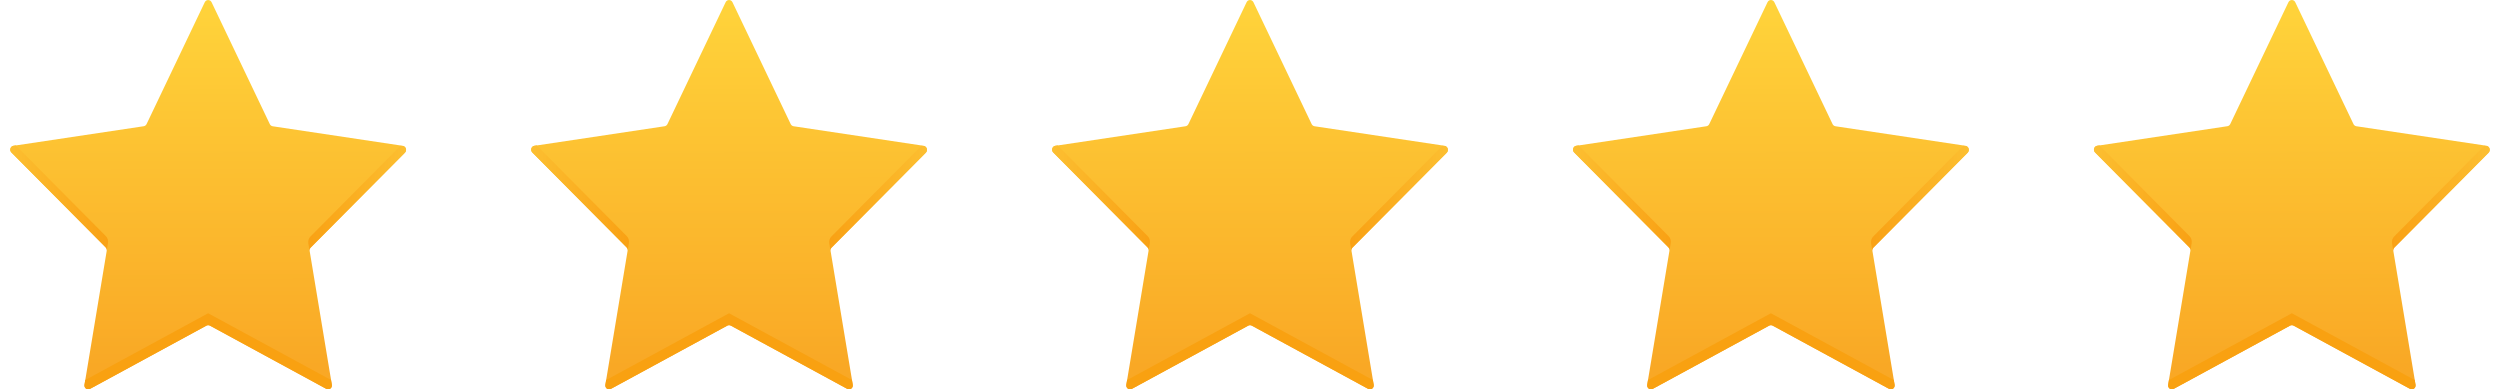 <svg width="122" height="19" viewBox="0 0 122 19" fill="none" xmlns="http://www.w3.org/2000/svg">
<g clip-path="url(#esaf-five-stars-clip0)">
<path d="M35.492 15.891L29.81 18.978C29.675 19.052 29.515 18.933 29.542 18.776L30.627 12.238C30.637 12.176 30.617 12.113 30.574 12.07L25.977 7.44C25.867 7.33 25.927 7.137 26.08 7.115L32.432 6.161C32.492 6.152 32.544 6.112 32.572 6.055L35.412 0.107C35.481 -0.034 35.676 -0.034 35.744 0.107L38.586 6.055C38.613 6.112 38.664 6.15 38.726 6.161L45.078 7.115C45.23 7.137 45.29 7.33 45.181 7.44L40.584 12.07C40.541 12.113 40.521 12.176 40.531 12.238L41.616 18.776C41.643 18.933 41.483 19.052 41.348 18.978L35.666 15.891C35.611 15.862 35.547 15.862 35.492 15.891Z" fill="url(#esaf-five-stars-paint0_linear)"/>
<path d="M41.348 18.978L35.666 15.891C35.611 15.862 35.547 15.862 35.492 15.891L29.81 18.978C29.675 19.052 29.517 18.933 29.542 18.778L29.58 18.545L35.577 15.287L41.575 18.545L41.613 18.778C41.641 18.933 41.483 19.052 41.348 18.978Z" fill="#F9A111"/>
<path d="M45.181 7.457L40.584 12.085C40.539 12.13 40.521 12.192 40.531 12.256L40.468 11.878C40.448 11.754 40.486 11.627 40.575 11.539L44.968 7.113L45.08 7.13C45.23 7.154 45.29 7.347 45.181 7.457Z" fill="url(#esaf-five-stars-paint1_linear)"/>
<path d="M25.977 7.44L30.575 12.068C30.62 12.113 30.639 12.175 30.629 12.238L30.692 11.861C30.712 11.737 30.674 11.61 30.585 11.522L26.192 7.096L26.08 7.113C25.928 7.137 25.867 7.33 25.977 7.44Z" fill="url(#esaf-five-stars-paint2_linear)"/>
<path d="M10.073 15.892L4.391 18.979C4.256 19.053 4.096 18.934 4.123 18.777L5.208 12.239C5.218 12.178 5.198 12.114 5.154 12.071L0.557 7.44C0.447 7.329 0.507 7.136 0.661 7.114L7.013 6.16C7.073 6.151 7.124 6.112 7.153 6.055L9.993 0.108C10.061 -0.033 10.256 -0.033 10.325 0.108L13.167 6.057C13.193 6.113 13.245 6.151 13.307 6.162L19.659 7.116C19.81 7.138 19.87 7.331 19.762 7.441L15.163 12.071C15.12 12.114 15.1 12.178 15.11 12.239L16.195 18.777C16.222 18.934 16.062 19.053 15.927 18.979L10.245 15.892C10.191 15.863 10.126 15.863 10.073 15.892Z" fill="url(#esaf-five-stars-paint3_linear)"/>
<path d="M15.926 18.977L10.246 15.891C10.191 15.862 10.127 15.862 10.072 15.891L4.39 18.977C4.255 19.052 4.097 18.933 4.122 18.778L4.16 18.545L10.157 15.287L16.154 18.545L16.193 18.778C16.221 18.933 16.061 19.052 15.926 18.977Z" fill="#F9A111"/>
<path d="M19.76 7.457L15.163 12.085C15.118 12.13 15.099 12.192 15.109 12.256L15.046 11.878C15.026 11.754 15.064 11.627 15.153 11.539L19.546 7.113L19.658 7.13C19.808 7.154 19.87 7.347 19.76 7.457Z" fill="url(#esaf-five-stars-paint4_linear)"/>
<path d="M0.555 7.44L5.154 12.068C5.199 12.113 5.217 12.175 5.207 12.238L5.27 11.861C5.29 11.737 5.252 11.61 5.164 11.522L0.77 7.096L0.658 7.113C0.507 7.137 0.447 7.33 0.555 7.44Z" fill="url(#esaf-five-stars-paint5_linear)"/>
<path d="M86.334 15.891L80.652 18.978C80.517 19.052 80.357 18.933 80.384 18.776L81.469 12.238C81.479 12.176 81.459 12.113 81.415 12.07L76.819 7.44C76.709 7.33 76.769 7.137 76.92 7.115L83.272 6.161C83.332 6.152 83.384 6.112 83.412 6.055L86.256 0.107C86.324 -0.034 86.519 -0.034 86.588 0.107L89.429 6.055C89.456 6.112 89.508 6.15 89.569 6.161L95.921 7.115C96.073 7.137 96.133 7.33 96.023 7.44L91.426 12.07C91.383 12.113 91.363 12.176 91.373 12.238L92.458 18.776C92.485 18.933 92.325 19.052 92.19 18.978L86.508 15.891C86.453 15.862 86.389 15.862 86.334 15.891Z" fill="url(#esaf-five-stars-paint6_linear)"/>
<path d="M92.19 18.978L86.507 15.891C86.453 15.862 86.389 15.862 86.334 15.891L80.652 18.978C80.517 19.052 80.359 18.933 80.384 18.778L80.422 18.545L86.419 15.287L92.416 18.545L92.455 18.778C92.483 18.933 92.325 19.052 92.19 18.978Z" fill="#F9A111"/>
<path d="M96.023 7.457L91.426 12.085C91.381 12.13 91.363 12.192 91.373 12.256L91.31 11.878C91.29 11.754 91.328 11.627 91.416 11.539L95.81 7.113L95.921 7.13C96.072 7.154 96.133 7.347 96.023 7.457Z" fill="url(#paint7_linear)"/>
<path d="M76.819 7.44L81.417 12.068C81.462 12.113 81.481 12.175 81.471 12.238L81.534 11.861C81.554 11.737 81.516 11.61 81.427 11.522L77.034 7.096L76.922 7.113C76.77 7.137 76.709 7.33 76.819 7.44Z" fill="url(#paint8_linear)"/>
<path d="M111.756 15.891L106.074 18.978C105.939 19.052 105.779 18.933 105.806 18.776L106.891 12.238C106.901 12.176 106.881 12.113 106.838 12.07L102.241 7.438C102.131 7.328 102.191 7.135 102.344 7.113L108.696 6.159C108.756 6.15 108.808 6.111 108.836 6.054L111.676 0.107C111.745 -0.034 111.94 -0.034 112.008 0.107L114.85 6.055C114.877 6.112 114.928 6.15 114.99 6.161L121.342 7.113C121.494 7.135 121.554 7.328 121.444 7.438L116.847 12.068C116.803 12.111 116.783 12.175 116.793 12.237L117.879 18.774C117.905 18.931 117.745 19.05 117.61 18.976L111.928 15.89C111.875 15.862 111.81 15.862 111.756 15.891Z" fill="url(#esaf-five-stars-paint9_linear)"/>
<path d="M117.61 18.978L111.928 15.891C111.873 15.862 111.809 15.862 111.754 15.891L106.074 18.978C105.939 19.052 105.781 18.933 105.806 18.778L105.844 18.545L111.841 15.287L117.838 18.545L117.876 18.778C117.905 18.933 117.745 19.052 117.61 18.978Z" fill="#F9A111"/>
<path d="M121.445 7.457L116.848 12.085C116.803 12.13 116.785 12.192 116.795 12.256L116.731 11.878C116.711 11.754 116.75 11.627 116.838 11.539L121.232 7.113L121.343 7.13C121.493 7.154 121.553 7.347 121.445 7.457Z" fill="url(#esaf-five-stars-paint10_linear)"/>
<path d="M102.239 7.44L106.837 12.068C106.882 12.113 106.901 12.175 106.891 12.238L106.954 11.861C106.974 11.737 106.936 11.61 106.847 11.522L102.454 7.096L102.342 7.113C102.192 7.137 102.13 7.33 102.239 7.44Z" fill="url(#esaf-five-stars-paint11_linear)"/>
<path d="M60.915 15.891L55.233 18.978C55.098 19.052 54.938 18.933 54.965 18.776L56.05 12.238C56.06 12.176 56.039 12.113 55.996 12.07L51.399 7.44C51.289 7.33 51.349 7.137 51.503 7.115L57.855 6.161C57.915 6.152 57.966 6.112 57.995 6.055L60.835 0.107C60.903 -0.034 61.098 -0.034 61.167 0.107L64.008 6.055C64.035 6.112 64.087 6.15 64.148 6.161L70.501 7.115C70.652 7.137 70.712 7.33 70.604 7.44L66.005 12.07C65.962 12.113 65.942 12.176 65.952 12.238L67.037 18.776C67.064 18.933 66.904 19.052 66.769 18.978L61.087 15.891C61.033 15.862 60.968 15.862 60.915 15.891Z" fill="url(#esaf-five-stars-paint12_linear)"/>
<path d="M66.768 18.978L61.087 15.891C61.032 15.862 60.969 15.862 60.914 15.891L55.232 18.978C55.097 19.052 54.939 18.933 54.964 18.778L55.002 18.545L60.999 15.287L66.996 18.545L67.035 18.778C67.063 18.933 66.903 19.052 66.768 18.978Z" fill="#F9A111"/>
<path d="M70.603 7.457L66.004 12.085C65.96 12.13 65.941 12.192 65.951 12.256L65.888 11.878C65.868 11.754 65.906 11.627 65.995 11.539L70.388 7.113L70.5 7.13C70.65 7.154 70.712 7.347 70.603 7.457Z" fill="url(#esaf-five-stars-paint13_linear)"/>
<path d="M51.397 7.44L55.995 12.068C56.041 12.113 56.059 12.175 56.049 12.238L56.112 11.861C56.132 11.737 56.094 11.61 56.005 11.522L51.612 7.096L51.5 7.113C51.35 7.137 51.288 7.33 51.397 7.44Z" fill="url(#esaf-five-stars-paint14_linear)"/>
</g>
<defs>
<linearGradient id="esaf-five-stars-paint0_linear" x1="35.567" y1="-0.149" x2="35.598" y2="17.904" gradientUnits="userSpaceOnUse">
<stop stop-color="#FFD43B"/>
<stop offset="1" stop-color="#F9A825"/>
</linearGradient>
<linearGradient id="esaf-five-stars-paint1_linear" x1="40.462" y1="9.685" x2="45.237" y2="9.685" gradientUnits="userSpaceOnUse">
<stop stop-color="#F9A114"/>
<stop offset="1" stop-color="#FCBF31"/>
</linearGradient>
<linearGradient id="esaf-five-stars-paint2_linear" x1="25.921" y1="9.667" x2="30.696" y2="9.667" gradientUnits="userSpaceOnUse">
<stop stop-color="#FCBF31"/>
<stop offset="1" stop-color="#F9A114"/>
</linearGradient>
<linearGradient id="esaf-five-stars-paint3_linear" x1="10.147" y1="-0.147" x2="10.177" y2="17.905" gradientUnits="userSpaceOnUse">
<stop stop-color="#FFD43B"/>
<stop offset="1" stop-color="#F9A825"/>
</linearGradient>
<linearGradient id="esaf-five-stars-paint4_linear" x1="15.04" y1="9.685" x2="19.816" y2="9.685" gradientUnits="userSpaceOnUse">
<stop stop-color="#F9A114"/>
<stop offset="1" stop-color="#FCBF31"/>
</linearGradient>
<linearGradient id="esaf-five-stars-paint5_linear" x1="0.5" y1="9.667" x2="5.275" y2="9.667" gradientUnits="userSpaceOnUse">
<stop stop-color="#FCBF31"/>
<stop offset="1" stop-color="#F9A114"/>
</linearGradient>
<linearGradient id="esaf-five-stars-paint6_linear" x1="86.409" y1="-0.149" x2="86.439" y2="17.904" gradientUnits="userSpaceOnUse">
<stop stop-color="#FFD43B"/>
<stop offset="1" stop-color="#F9A825"/>
</linearGradient>
<linearGradient id="paint7_linear" x1="91.303" y1="9.685" x2="96.079" y2="9.685" gradientUnits="userSpaceOnUse">
<stop stop-color="#F9A114"/>
<stop offset="1" stop-color="#FCBF31"/>
</linearGradient>
<linearGradient id="paint8_linear" x1="76.763" y1="9.667" x2="81.538" y2="9.667" gradientUnits="userSpaceOnUse">
<stop stop-color="#FCBF31"/>
<stop offset="1" stop-color="#F9A114"/>
</linearGradient>
<linearGradient id="esaf-five-stars-paint9_linear" x1="111.831" y1="-0.149" x2="111.861" y2="17.904" gradientUnits="userSpaceOnUse">
<stop stop-color="#FFD43B"/>
<stop offset="1" stop-color="#F9A825"/>
</linearGradient>
<linearGradient id="esaf-five-stars-paint10_linear" x1="116.725" y1="9.685" x2="121.5" y2="9.685" gradientUnits="userSpaceOnUse">
<stop stop-color="#F9A114"/>
<stop offset="1" stop-color="#FCBF31"/>
</linearGradient>
<linearGradient id="esaf-five-stars-paint11_linear" x1="102.184" y1="9.667" x2="106.959" y2="9.667" gradientUnits="userSpaceOnUse">
<stop stop-color="#FCBF31"/>
<stop offset="1" stop-color="#F9A114"/>
</linearGradient>
<linearGradient id="esaf-five-stars-paint12_linear" x1="60.989" y1="-0.149" x2="61.019" y2="17.904" gradientUnits="userSpaceOnUse">
<stop stop-color="#FFD43B"/>
<stop offset="1" stop-color="#F9A825"/>
</linearGradient>
<linearGradient id="esaf-five-stars-paint13_linear" x1="65.883" y1="9.685" x2="70.658" y2="9.685" gradientUnits="userSpaceOnUse">
<stop stop-color="#F9A114"/>
<stop offset="1" stop-color="#FCBF31"/>
</linearGradient>
<linearGradient id="esaf-five-stars-paint14_linear" x1="51.342" y1="9.667" x2="56.117" y2="9.667" gradientUnits="userSpaceOnUse">
<stop stop-color="#FCBF31"/>
<stop offset="1" stop-color="#F9A114"/>
</linearGradient>
<clipPath id="esaf-five-stars-clip0">
<rect width="121" height="19" fill="white" transform="translate(0.5)"/>
</clipPath>
</defs>
</svg>
